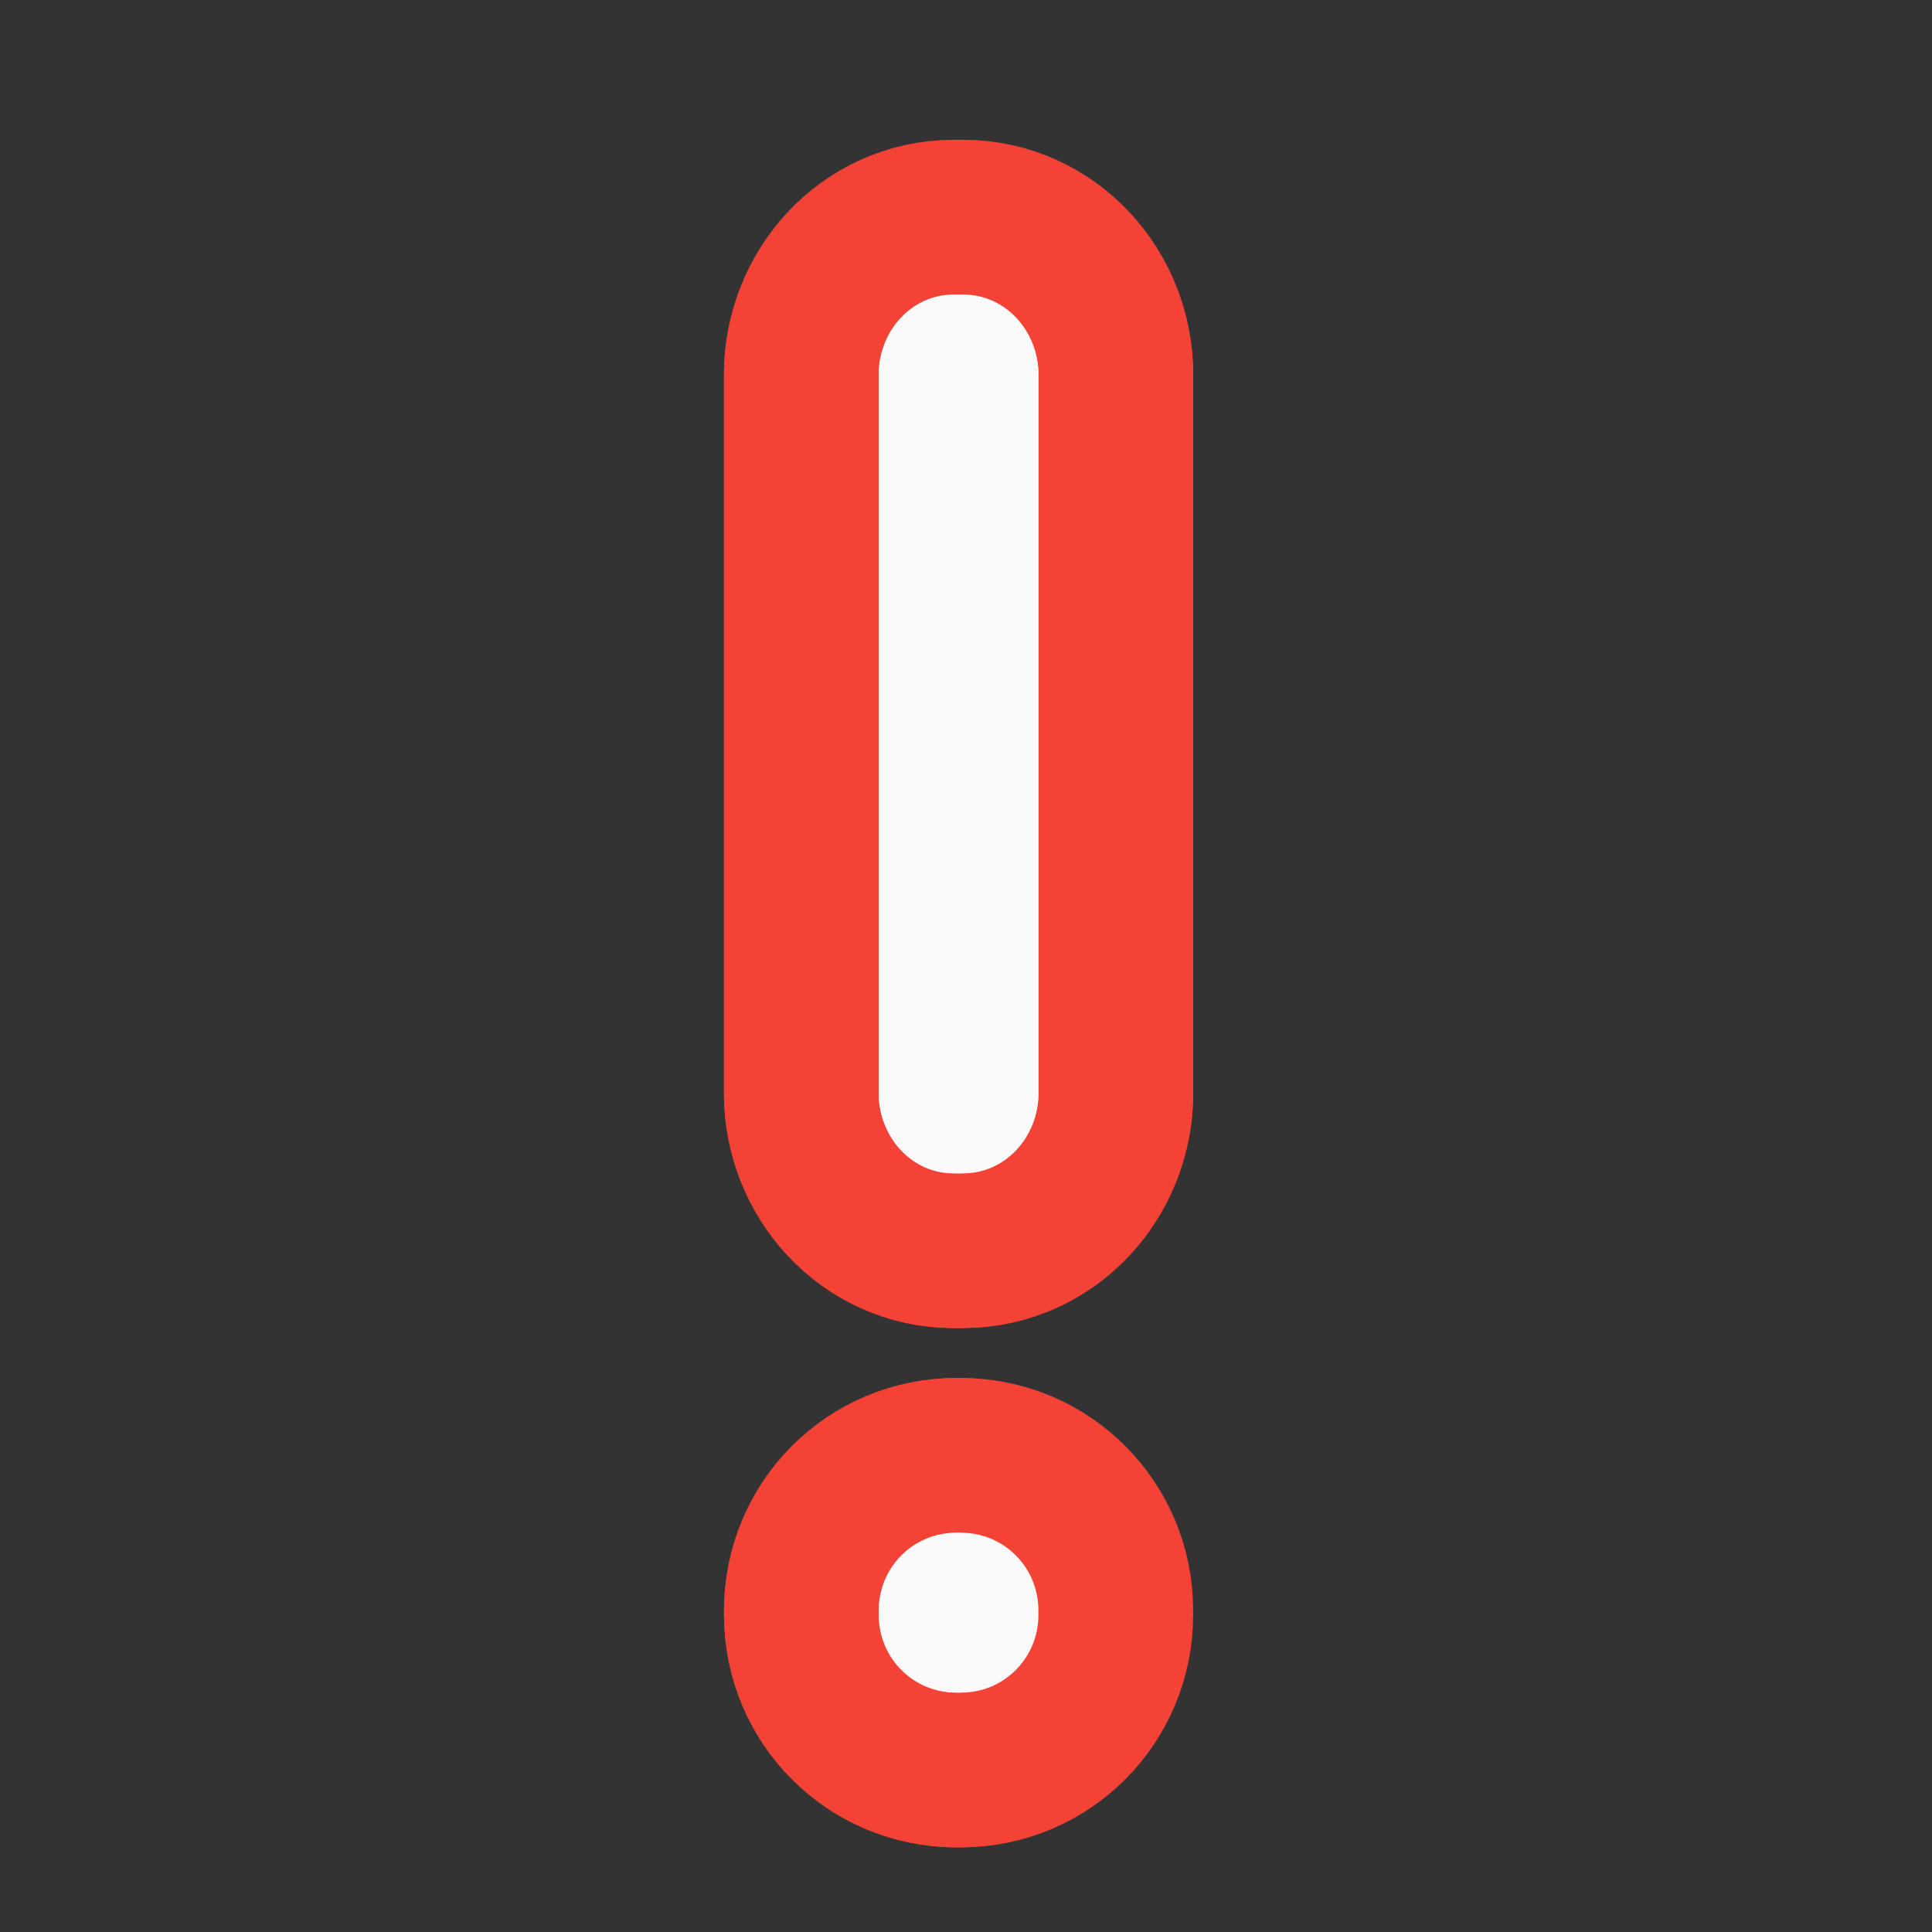 <svg xmlns="http://www.w3.org/2000/svg" width="32" height="32"><rect width="100%" height="100%" fill="#333333" stroke="none"/><g fill="#fafafa"><path d="M15.79 19.434h.17c.685 0 1.24-.594 1.24-1.325V6.203c0-.73-.555-1.324-1.24-1.324h-.17c-.685 0-1.235.594-1.235 1.324V18.11c0 .73.55 1.325 1.234 1.325zm0 0" stroke-width="5.126" stroke-linecap="round" stroke-linejoin="round" stroke="#f44336"/><path d="M15.875 19.434c.73 0 1.324-.594 1.324-1.325V6.203a1.322 1.322 0 1 0-2.645 0V18.11c0 .73.59 1.325 1.321 1.325zm0 0M15.875 28.035a1.325 1.325 0 0 0 0-2.648c-.73 0-1.32.593-1.32 1.324 0 .73.59 1.324 1.32 1.324zm0 0" stroke-width="5.126" stroke-linecap="round" stroke-linejoin="round" stroke="#f44336"/><path d="M15.832 28.035h.09c.707 0 1.277-.574 1.277-1.281v-.086c0-.707-.57-1.281-1.277-1.281h-.09c-.707 0-1.277.574-1.277 1.281v.086c0 .707.57 1.281 1.277 1.281zm0 0" stroke-width="5.126" stroke-linecap="round" stroke-linejoin="round" stroke="#f44336"/><path d="M15.79 19.434h.17c.685 0 1.24-.594 1.24-1.325V6.203c0-.73-.555-1.324-1.24-1.324h-.17c-.685 0-1.235.594-1.235 1.324V18.11c0 .73.55 1.325 1.234 1.325zm0 0"/><path d="M15.875 19.434c.73 0 1.324-.594 1.324-1.325V6.203a1.322 1.322 0 1 0-2.645 0V18.11c0 .73.59 1.325 1.321 1.325zm0 0M15.875 28.035a1.325 1.325 0 0 0 0-2.648c-.73 0-1.32.593-1.32 1.324 0 .73.59 1.324 1.32 1.324zm0 0"/><path d="M15.832 28.035h.09c.707 0 1.277-.574 1.277-1.281v-.086c0-.707-.57-1.281-1.277-1.281h-.09c-.707 0-1.277.574-1.277 1.281v.086c0 .707.57 1.281 1.277 1.281zm0 0"/></g></svg>